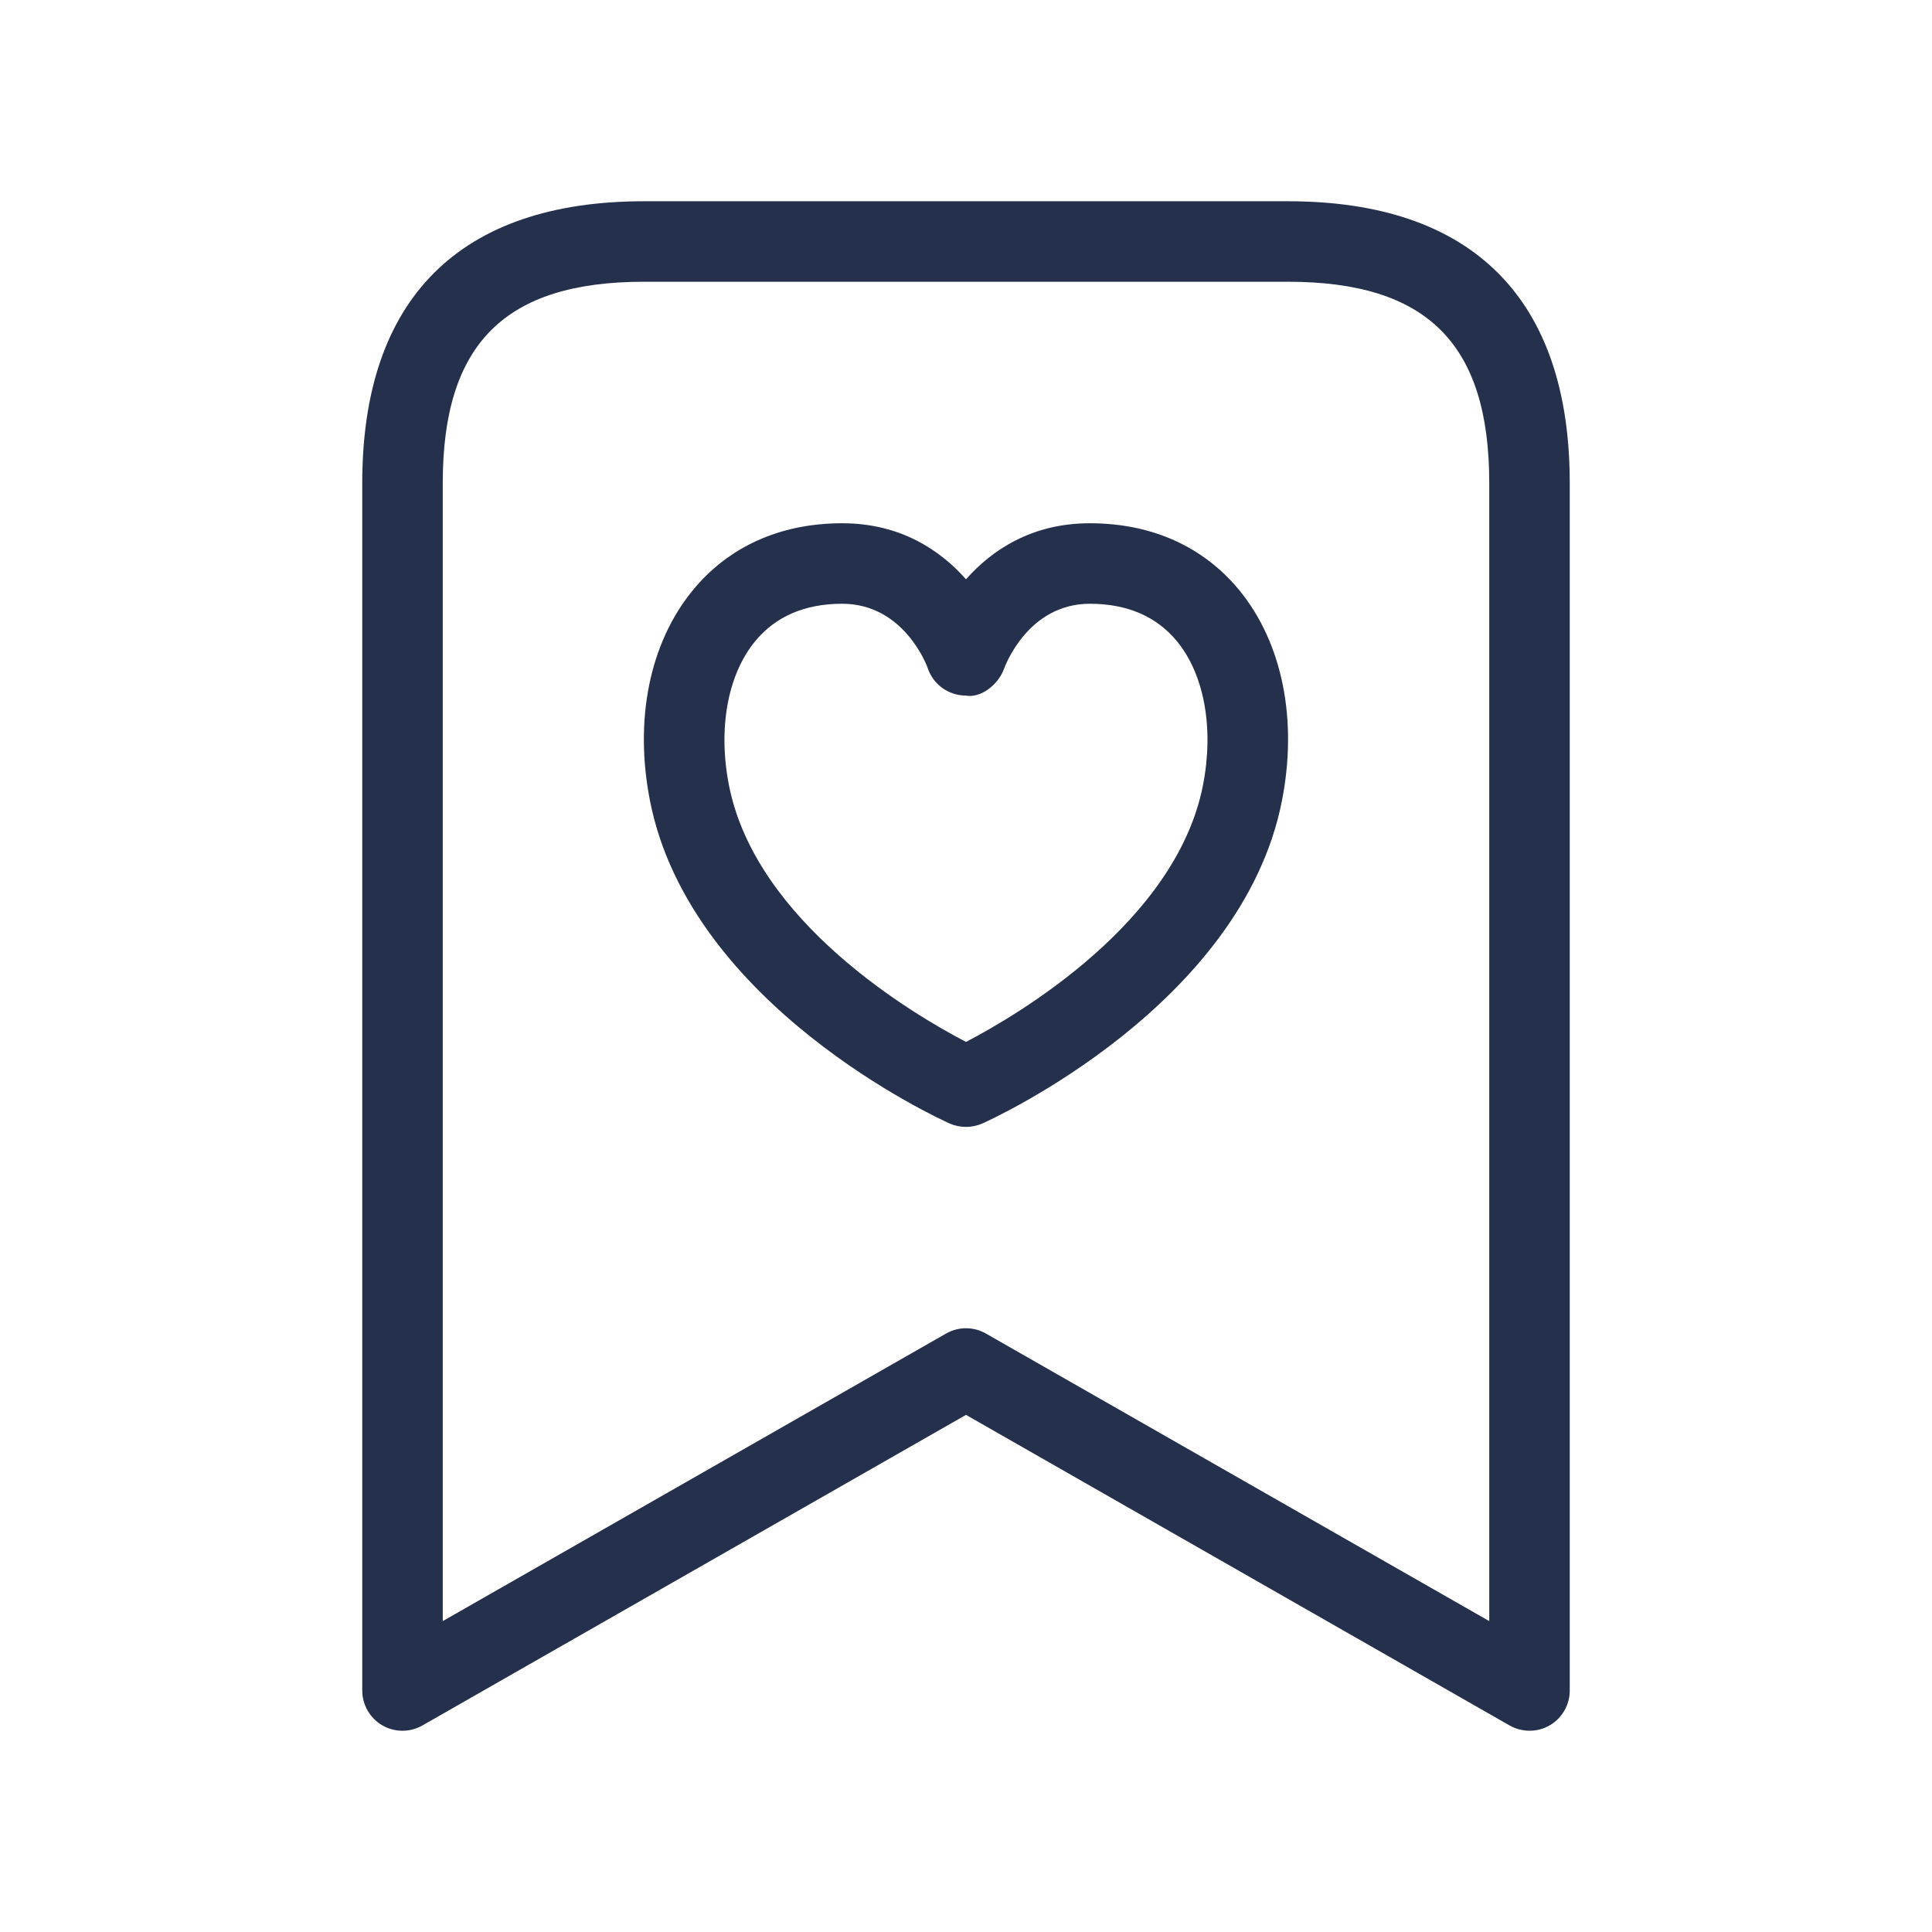 <svg width="24" height="24" viewBox="0 0 24 24" fill="none" xmlns="http://www.w3.org/2000/svg">
<path d="M16 2.5H8C5.71 2.5 4.5 3.71 4.5 6V21C4.5 21.178 4.595 21.343 4.749 21.433C4.826 21.478 4.913 21.5 5 21.5C5.086 21.5 5.171 21.478 5.248 21.434L12 17.576L18.752 21.434C18.907 21.522 19.098 21.522 19.251 21.433C19.405 21.343 19.5 21.179 19.5 21V6C19.5 3.71 18.29 2.5 16 2.5ZM18.5 20.138L12.248 16.566C12.094 16.478 11.906 16.478 11.752 16.566L5.5 20.138V6C5.5 4.271 6.271 3.5 8 3.5H16C17.729 3.5 18.5 4.271 18.5 6V20.138ZM13.549 6.5C13.546 6.5 13.542 6.5 13.538 6.5C12.808 6.5 12.314 6.841 12 7.196C11.686 6.841 11.192 6.5 10.462 6.5C10.458 6.5 10.454 6.5 10.451 6.5C9.687 6.503 9.049 6.792 8.605 7.334C8.069 7.988 7.876 8.942 8.075 9.951C8.576 12.489 11.664 13.897 11.796 13.956C11.86 13.985 11.931 13.999 12 13.999C12.069 13.999 12.14 13.984 12.204 13.956C12.336 13.897 15.424 12.488 15.924 9.951C16.123 8.942 15.931 7.988 15.397 7.334C14.952 6.792 14.313 6.503 13.549 6.5ZM14.943 9.758C14.608 11.456 12.644 12.607 12 12.943C11.355 12.607 9.392 11.457 9.056 9.758C8.917 9.053 9.038 8.384 9.379 7.968C9.631 7.66 9.993 7.502 10.455 7.5C10.457 7.5 10.459 7.5 10.461 7.5C11.232 7.5 11.516 8.273 11.526 8.303C11.594 8.505 11.784 8.639 11.997 8.641C12.184 8.674 12.4 8.508 12.473 8.307C12.485 8.274 12.769 7.5 13.539 7.5C13.541 7.5 13.543 7.5 13.545 7.5C14.008 7.502 14.37 7.66 14.622 7.968C14.962 8.383 15.082 9.053 14.943 9.758Z" fill="#25314C"/>
</svg>
